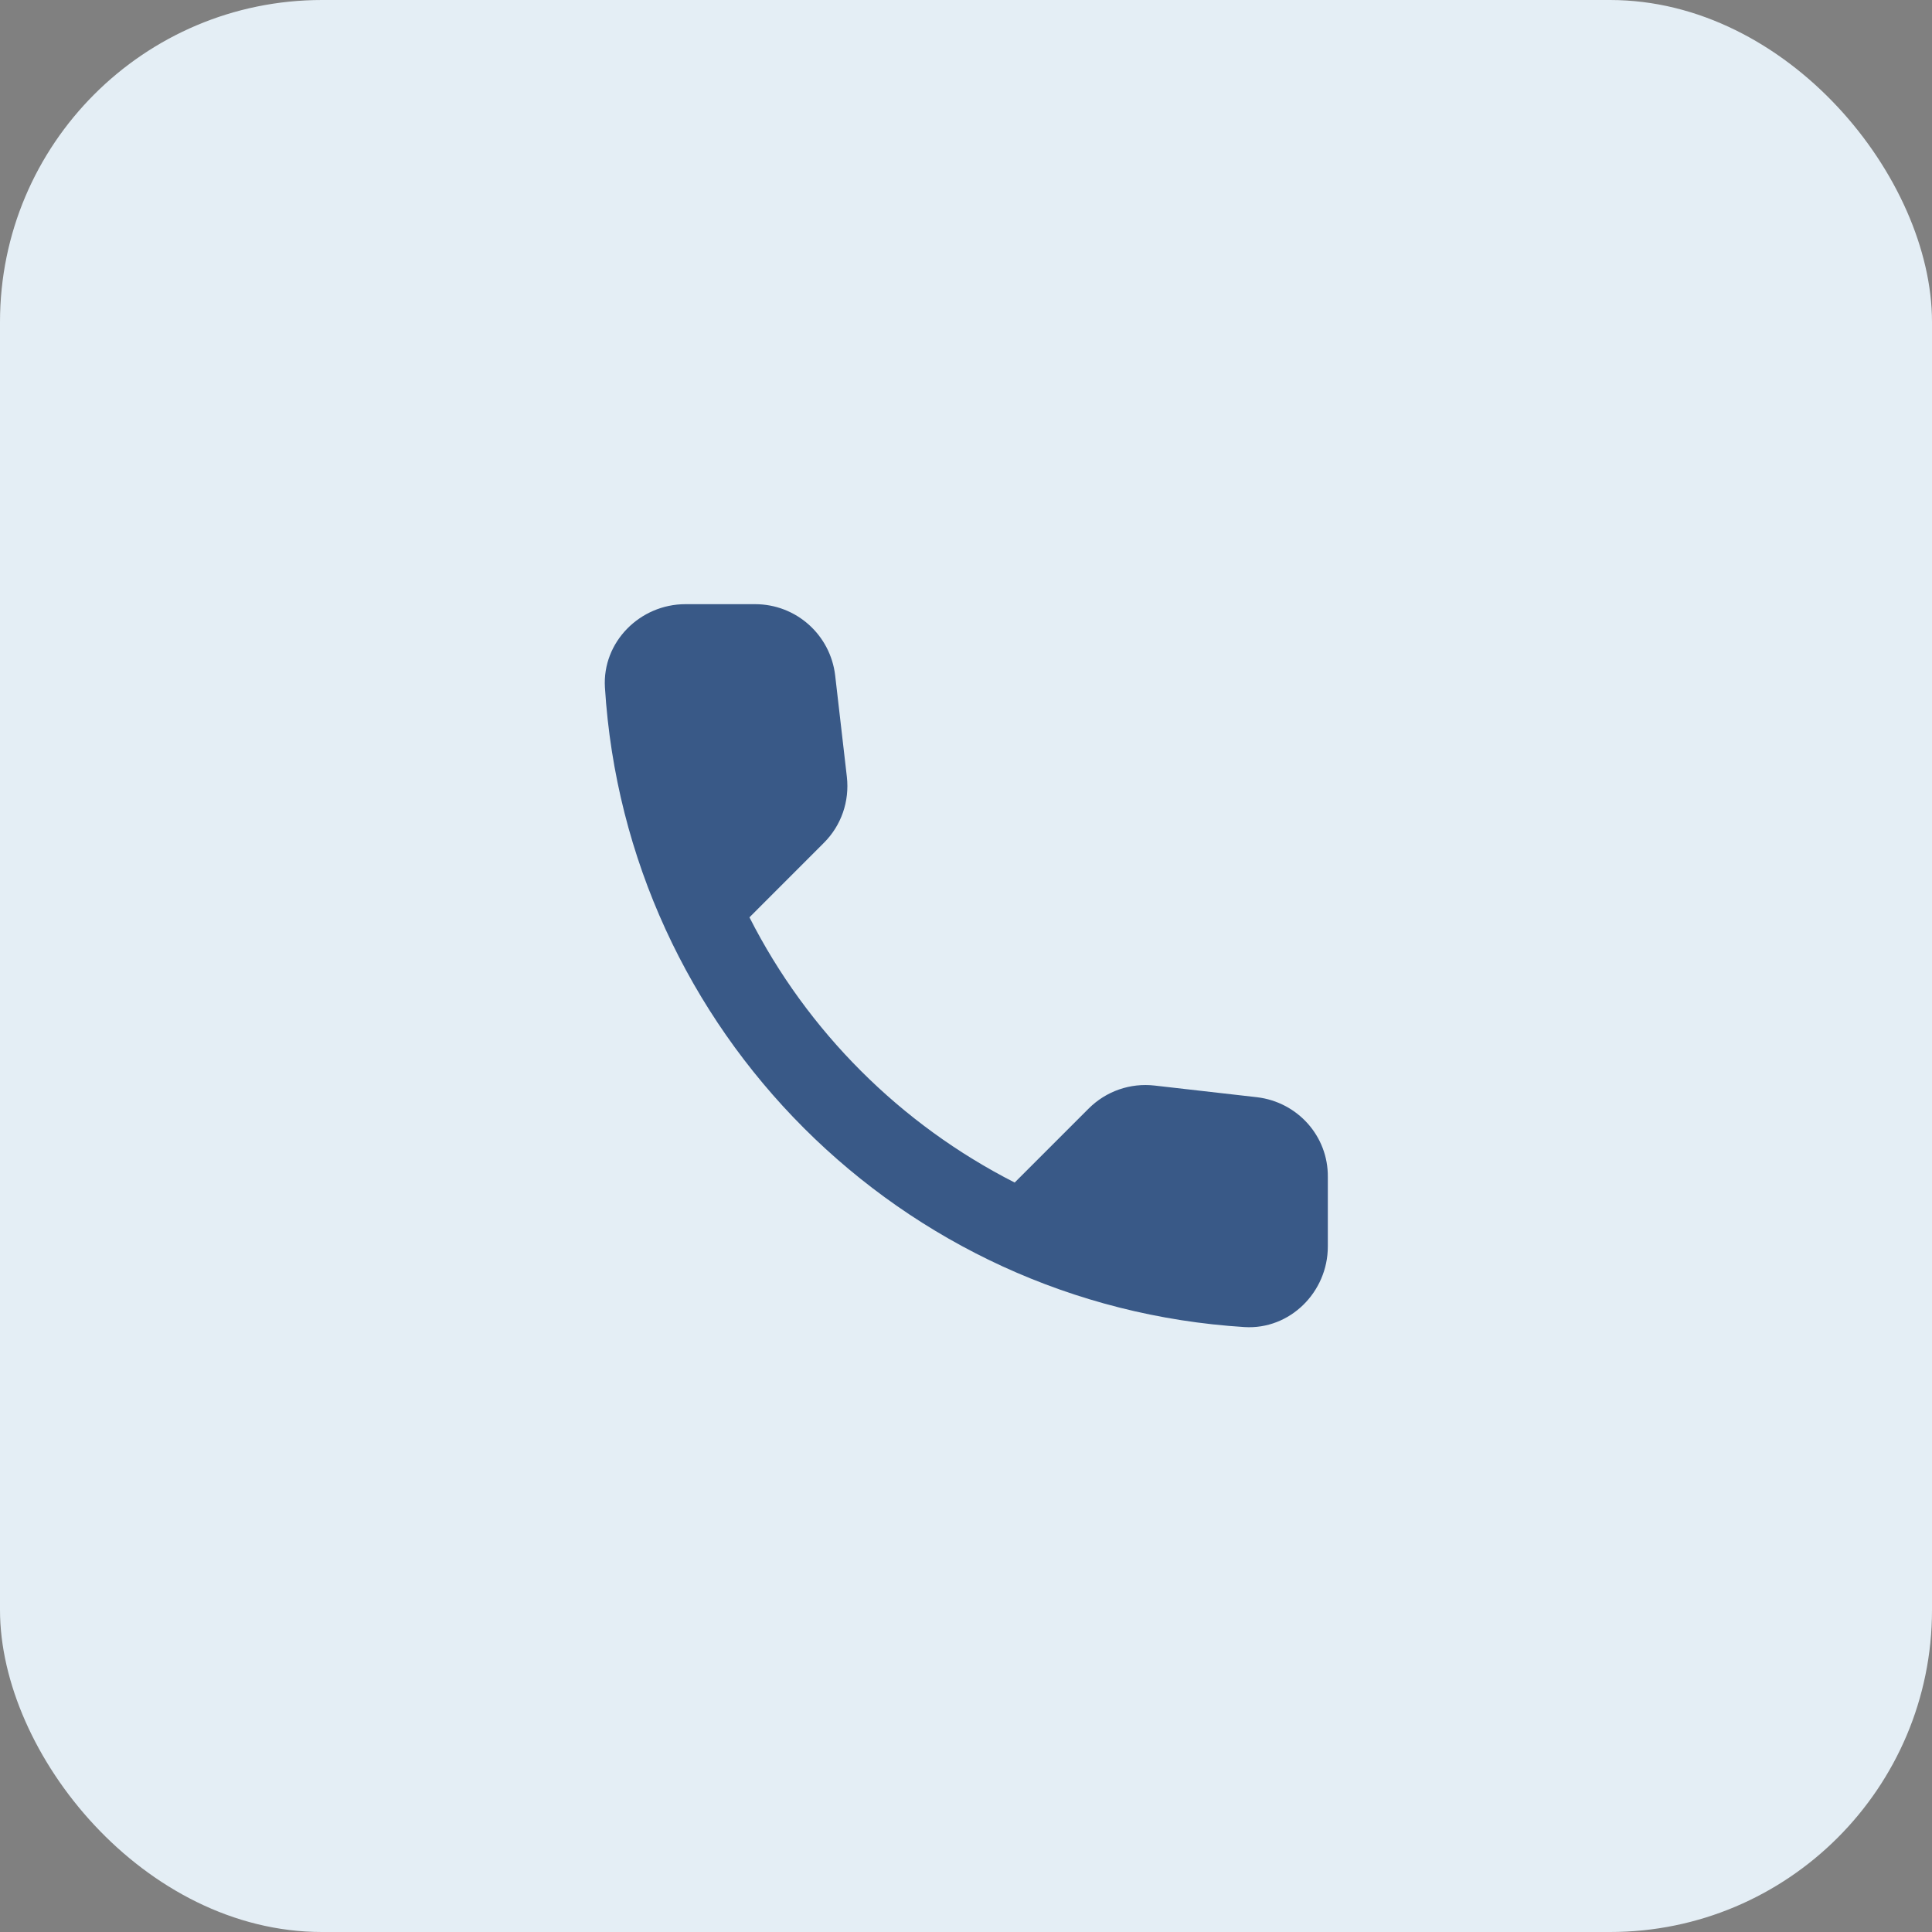 <svg width="36" height="36" viewBox="0 0 36 36" fill="none" xmlns="http://www.w3.org/2000/svg">
<rect x="0" y="0" width="36" height="36" fill="#808080" stroke="none"/>
<rect width="36" height="36" rx="6" fill="#E4EEF5"/>
<path d="M23.422 20.445L21.517 20.228C21.06 20.175 20.61 20.333 20.287 20.655L18.907 22.035C16.785 20.955 15.045 19.223 13.965 17.093L15.352 15.705C15.675 15.383 15.832 14.933 15.78 14.475L15.562 12.585C15.472 11.828 14.835 11.258 14.07 11.258H12.772C11.925 11.258 11.22 11.963 11.272 12.81C11.67 19.215 16.792 24.33 23.19 24.728C24.037 24.78 24.742 24.075 24.742 23.228V21.93C24.75 21.173 24.18 20.535 23.422 20.445Z" fill="#395987"/>
</svg>
